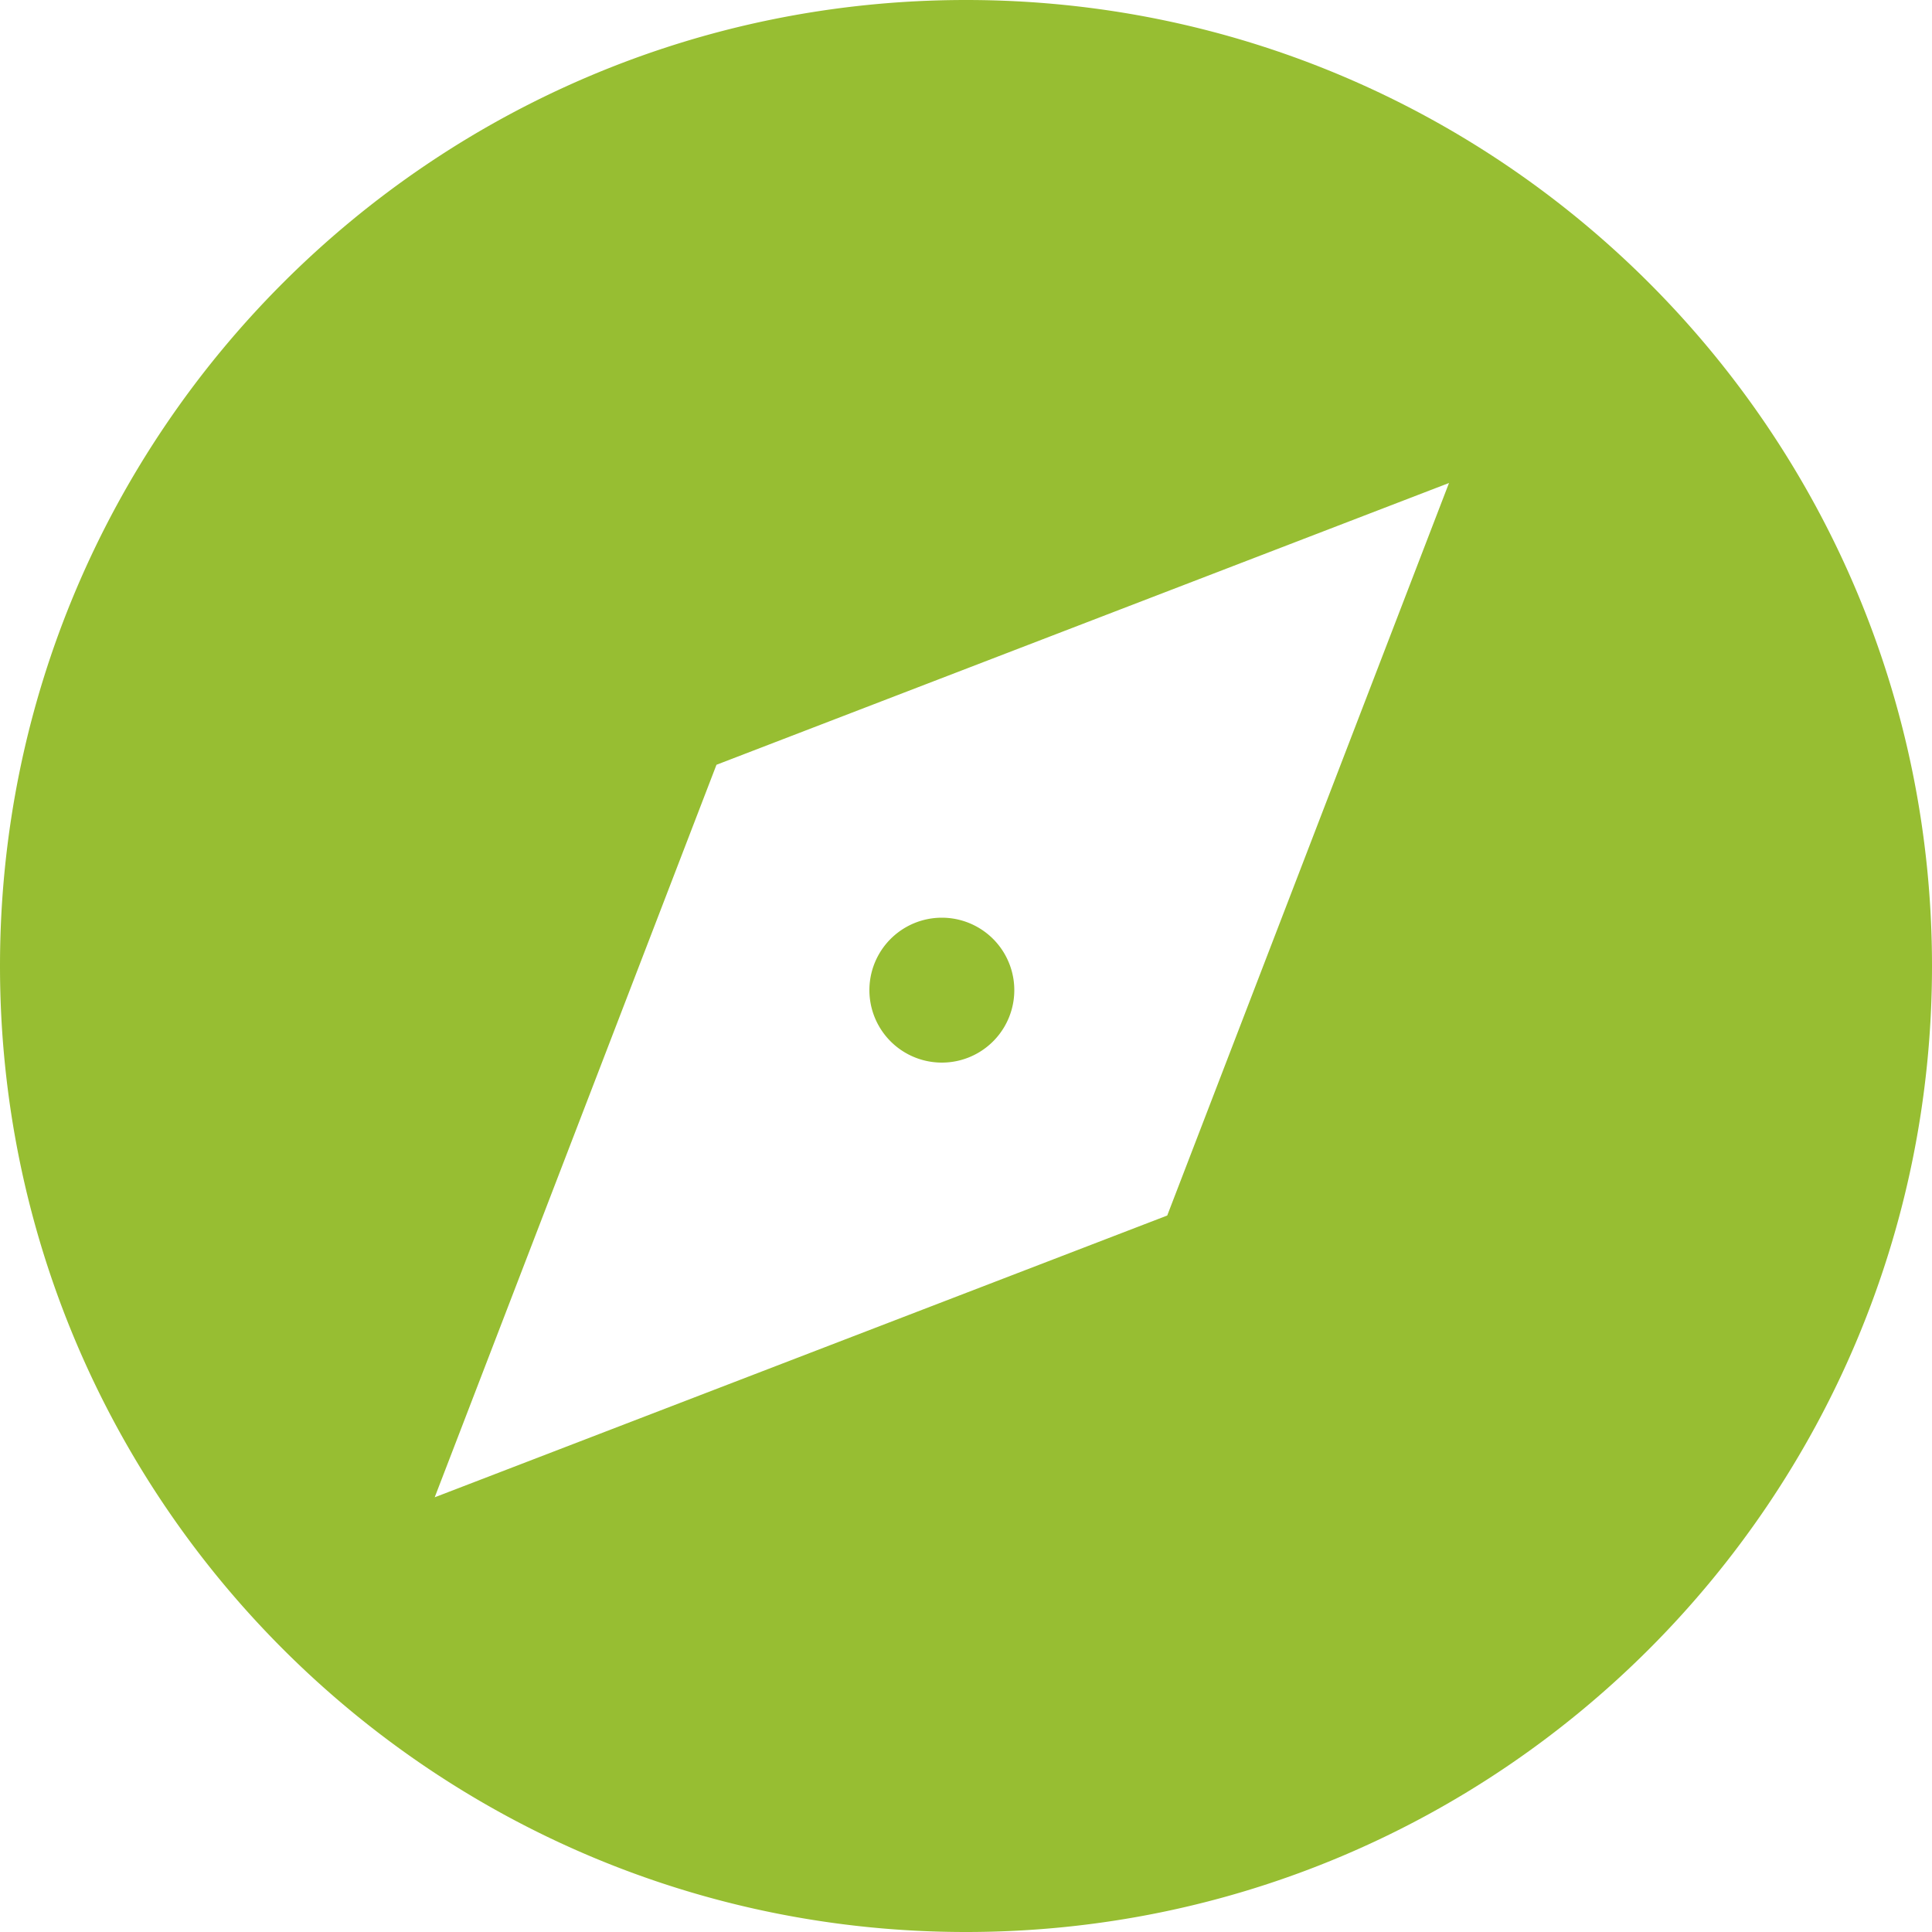 <svg xmlns="http://www.w3.org/2000/svg" width="26" height="26" viewBox="0 0 26 26">
    <path fill="#97BE32" fill-rule="nonzero" d="M13 26C5.82 26 0 20.18 0 13S5.82 0 13 0s13 5.82 13 13-5.82 13-13 13zm6.5-19.5l-9.858 3.792L5.85 20.15l9.858-3.792L19.5 6.5zm-6.825 7.8a.975.975 0 1 1 0-1.95.975.975 0 0 1 0 1.95z"/>
</svg>
